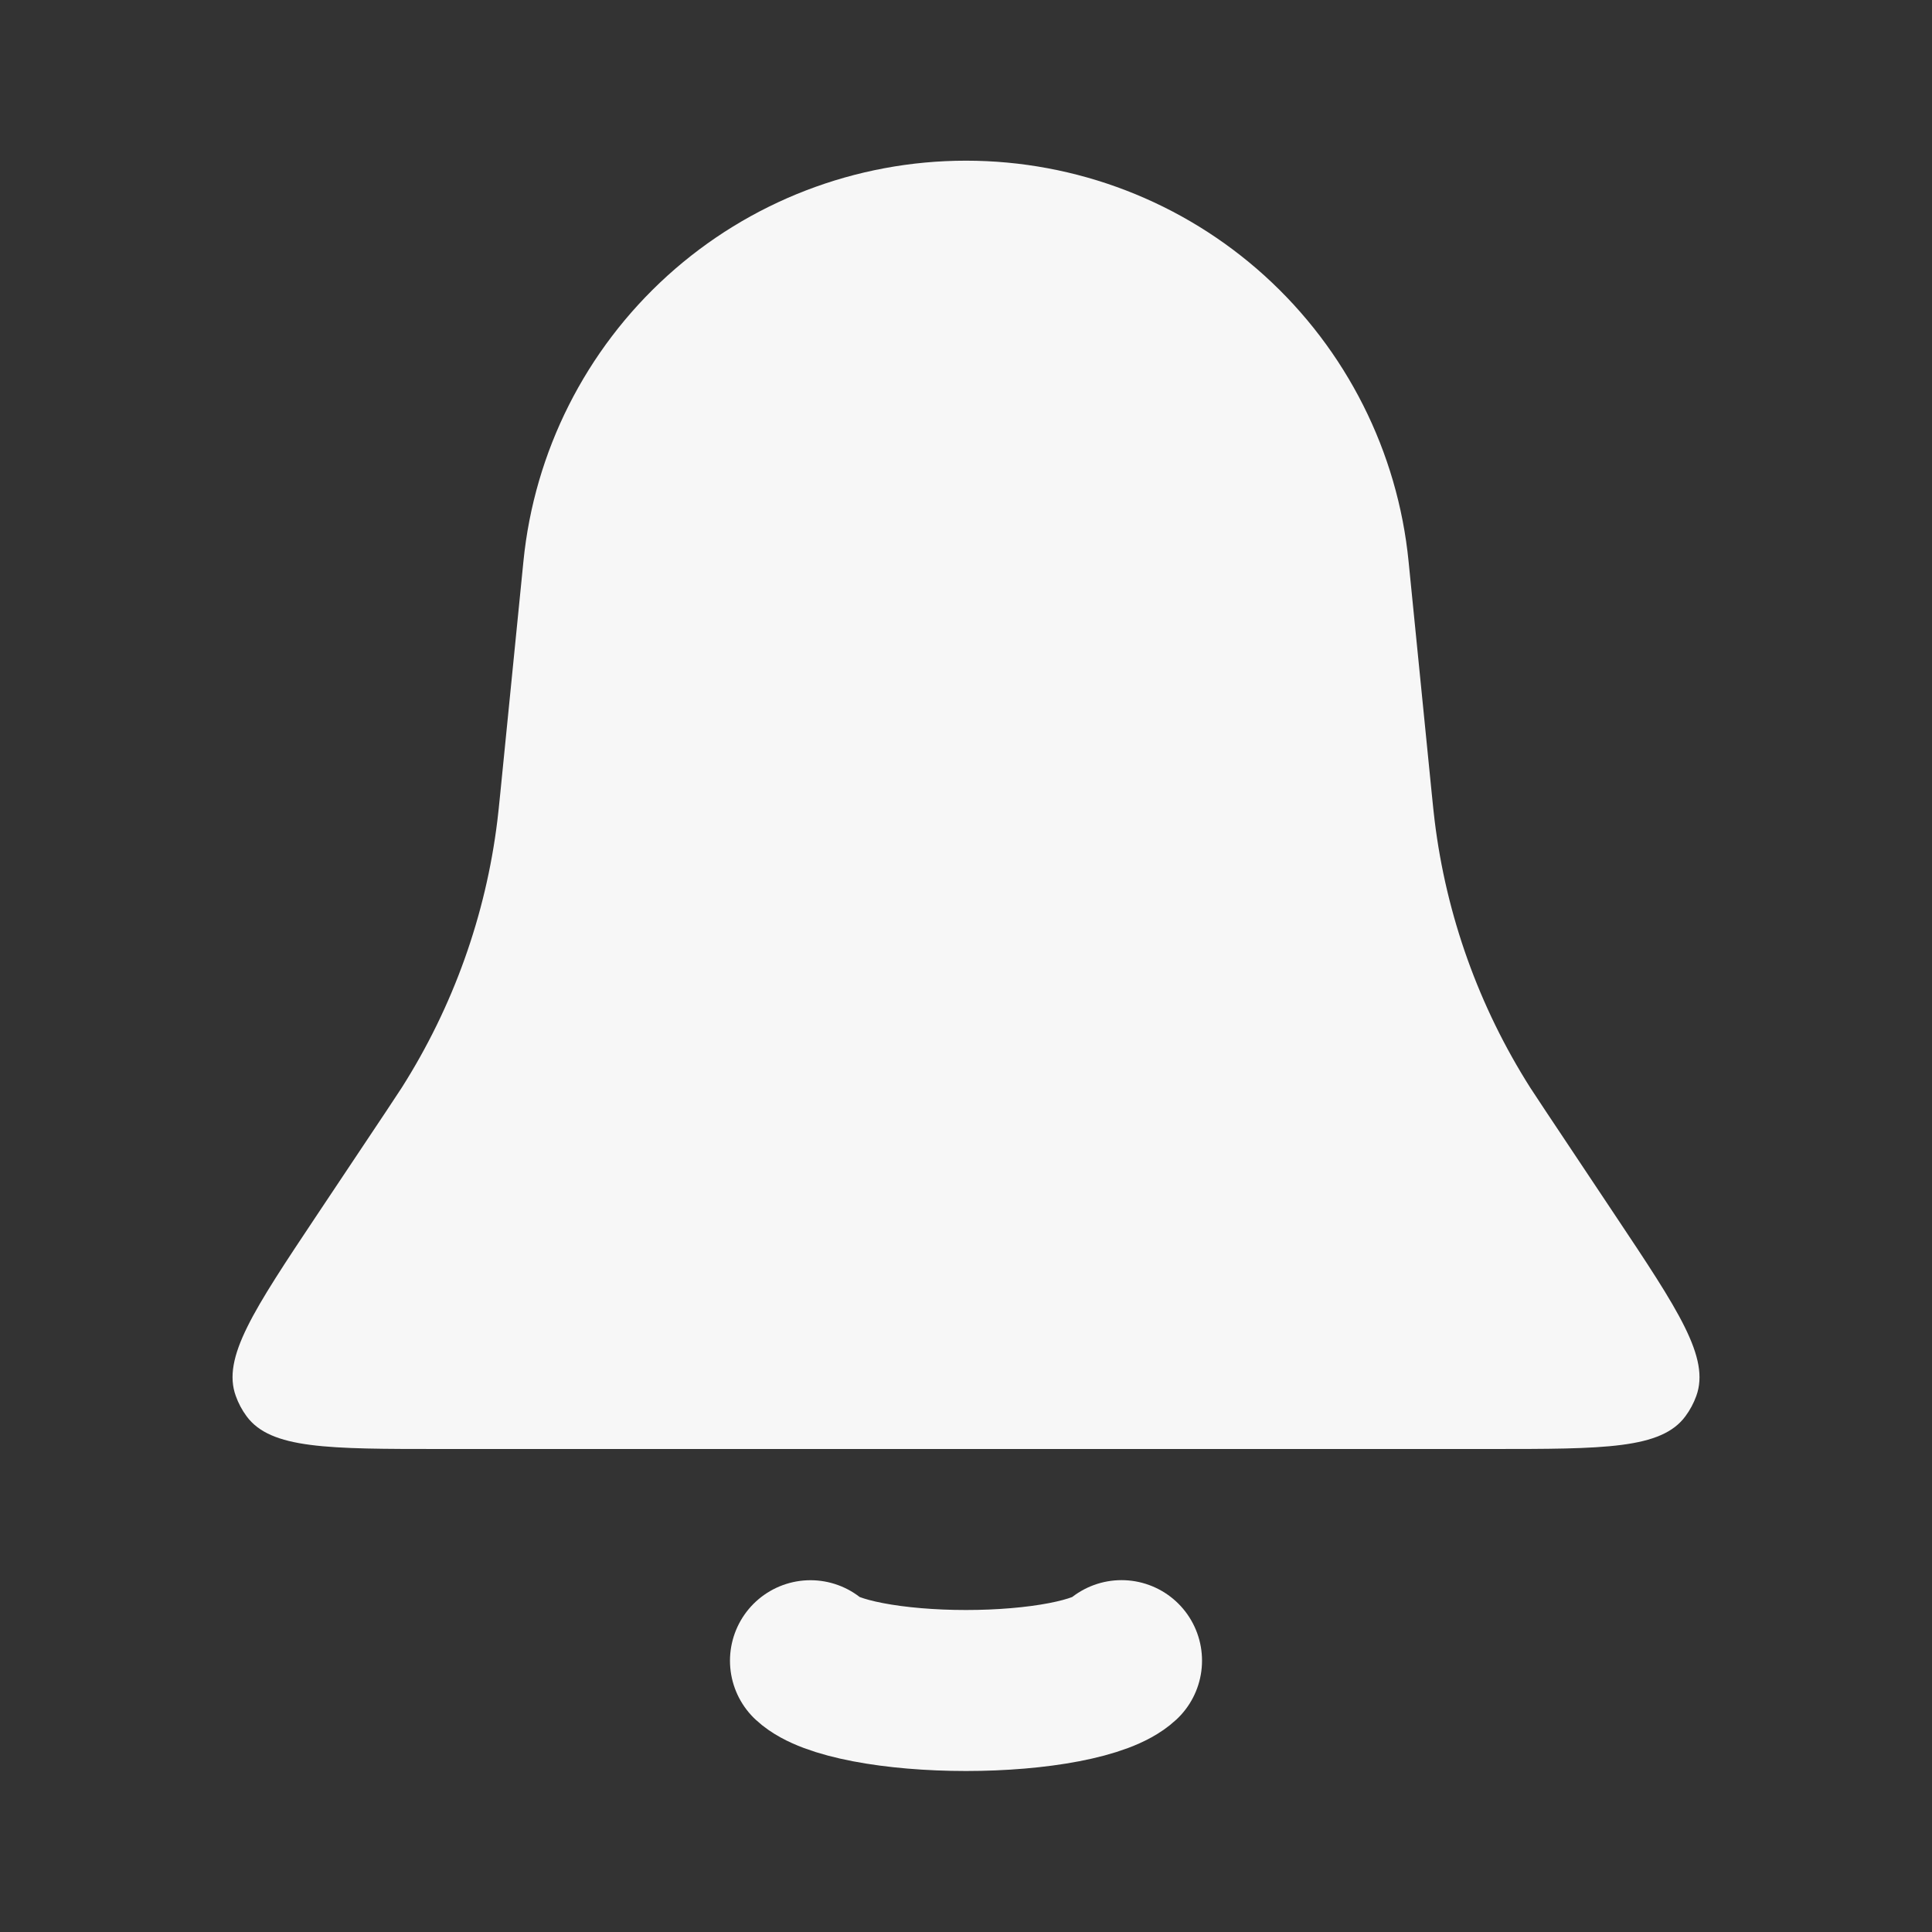 <svg width="24" height="24" viewBox="0 0 24 24" fill="none" xmlns="http://www.w3.org/2000/svg">
<rect x="0" y="0" width="24" height="24" fill="#333333" stroke="none"/>
<path d="M6.502 6.975C6.637 5.611 7.275 4.346 8.291 3.425C9.307 2.505 10.629 1.996 12 1.996C13.371 1.996 14.693 2.505 15.709 3.425C16.725 4.346 17.363 5.611 17.498 6.975L17.784 9.841C17.802 10.016 17.81 10.103 17.821 10.189C17.965 11.372 18.372 12.508 19.011 13.514L19.203 13.805L20.064 15.097C20.851 16.277 21.244 16.866 21.072 17.341C21.039 17.432 20.994 17.516 20.937 17.593C20.637 18 19.928 18 18.511 18H5.489C4.072 18 3.363 18 3.063 17.593C3.006 17.516 2.961 17.431 2.929 17.341C2.756 16.866 3.149 16.276 3.935 15.097L4.797 13.805L4.989 13.514C5.628 12.508 6.035 11.372 6.179 10.189C6.189 10.103 6.199 10.016 6.216 9.841L6.502 6.975Z" fill="#F7F7F7"/>
<path d="M10.068 20.63C10.182 20.736 10.433 20.83 10.783 20.897C11.132 20.964 11.56 21 12 21C12.44 21 12.868 20.964 13.217 20.897C13.566 20.83 13.817 20.736 13.932 20.629" stroke="#F7F7F7" stroke-width="2" stroke-linecap="round"/>
</svg>
